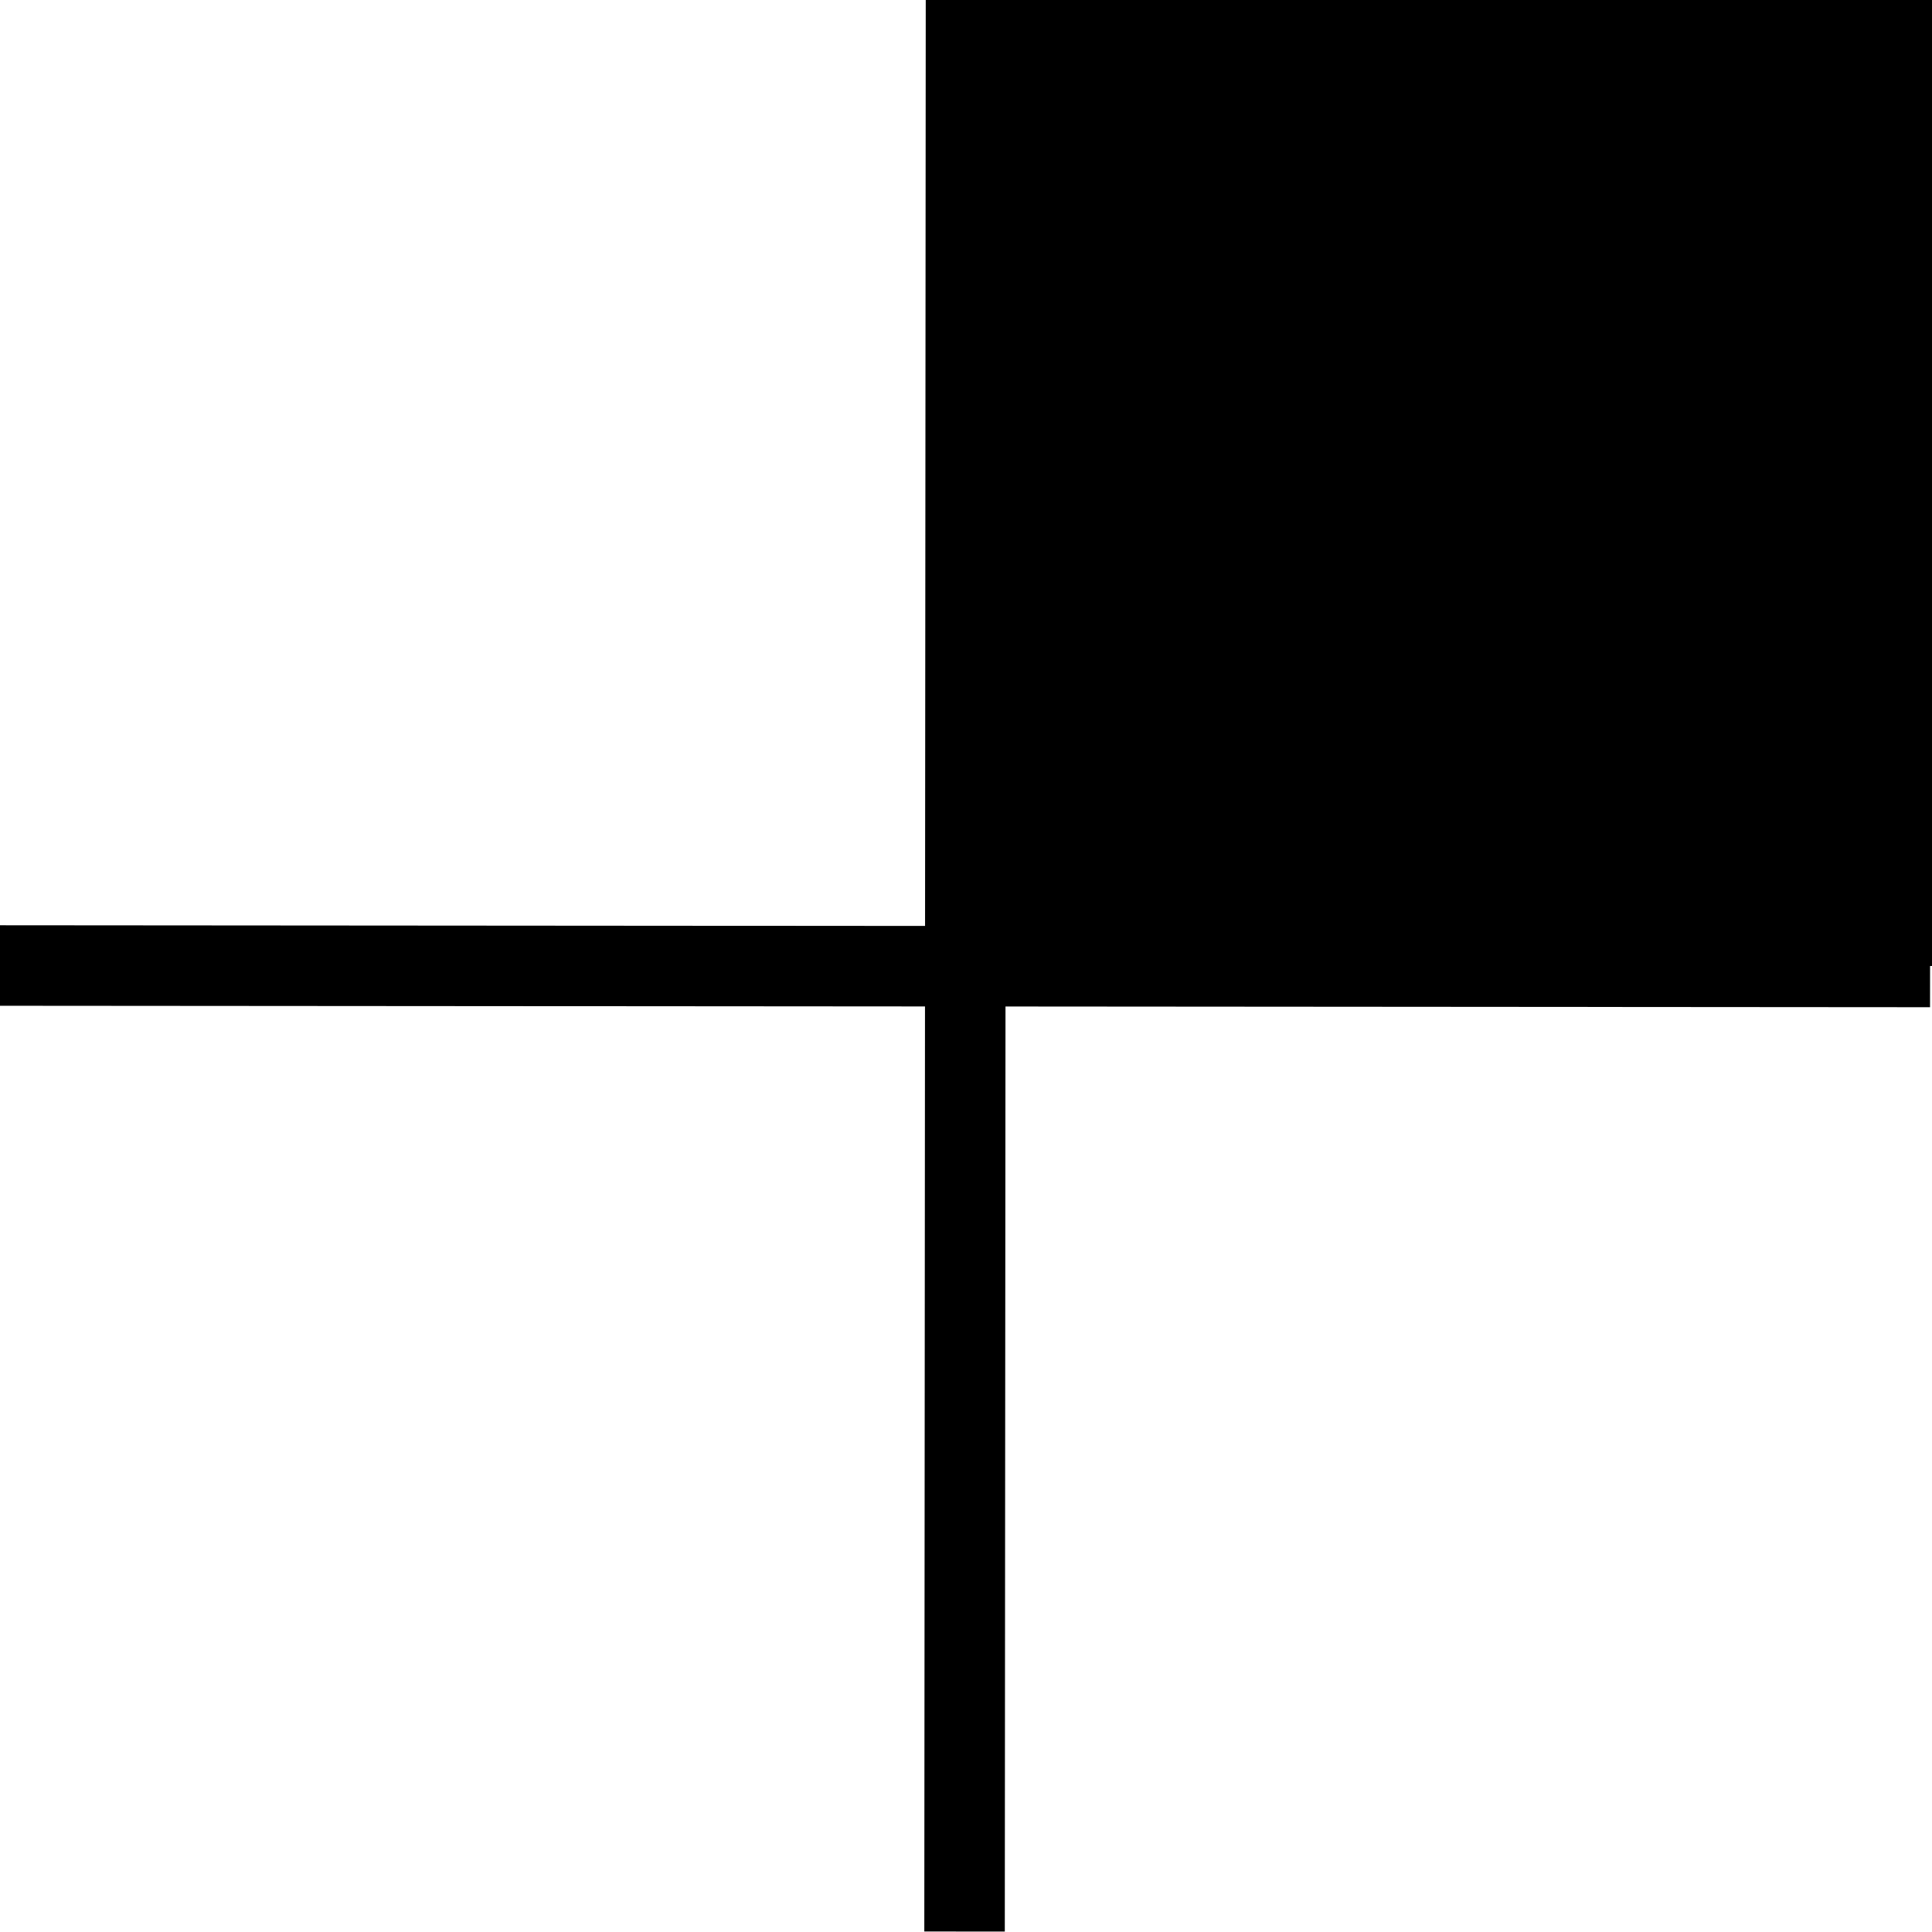 <?xml version="1.0" encoding="UTF-8" standalone="no"?>
<svg
   xmlns:dc="http://purl.org/dc/elements/1.1/"
   xmlns:cc="http://creativecommons.org/ns#"
   xmlns:rdf="http://www.w3.org/1999/02/22-rdf-syntax-ns#"
   xmlns:svg="http://www.w3.org/2000/svg"
   xmlns="http://www.w3.org/2000/svg"
   xmlns:sodipodi="http://sodipodi.sourceforge.net/DTD/sodipodi-0.dtd"
   xmlns:inkscape="http://www.inkscape.org/namespaces/inkscape"
   fill="#000000"
   height="24"
   viewBox="0 0 24 24"
   width="24"
   version="1.1"
   id="svg6"
   sodipodi:docname="ic_hide_upper_right_off_24px.svg"
   inkscape:version="0.92.1 15371">
  <defs
     id="defs10" />
  <sodipodi:namedview
     pagecolor="#ffffff"
     bordercolor="#666666"
     borderopacity="1"
     objecttolerance="10"
     gridtolerance="10"
     guidetolerance="10"
     inkscape:pageopacity="0"
     inkscape:pageshadow="2"
     inkscape:window-width="1855"
     inkscape:window-height="1176"
     id="namedview8"
     showgrid="false"
     inkscape:zoom="9.8333333"
     inkscape:cx="-4.3728814"
     inkscape:cy="9.8207339"
     inkscape:window-x="65"
     inkscape:window-y="24"
     inkscape:window-maximized="1"
     inkscape:current-layer="svg6"
     inkscape:measure-start="0.101695,16.678"
     inkscape:measure-end="12.1017,16.678" />
  <path
     d="M0 0h24v24H0z"
     fill="none"
     id="path2" />
  <rect
     style="fill:#000000;fill-opacity:1;stroke:none;stroke-opacity:1"
     id="rect4842"
     width="12"
     height="12"
     x="12"
     y="0" />
  <path
     style="fill:none;stroke:#000000;stroke-width:1px;stroke-linecap:butt;stroke-linejoin:miter;stroke-opacity:1"
     d="m 12,0 -0.018,23.994"
     id="path4977"
     inkscape:connector-curvature="0"
     sodipodi:nodetypes="cc" />
  <path
     style="fill:none;stroke:#000000;stroke-width:1px;stroke-linecap:butt;stroke-linejoin:miter;stroke-opacity:1"
     d="M 23.976,12.012 -0.018,11.994"
     id="path4977-3"
     inkscape:connector-curvature="0"
     sodipodi:nodetypes="cc" />
</svg>
